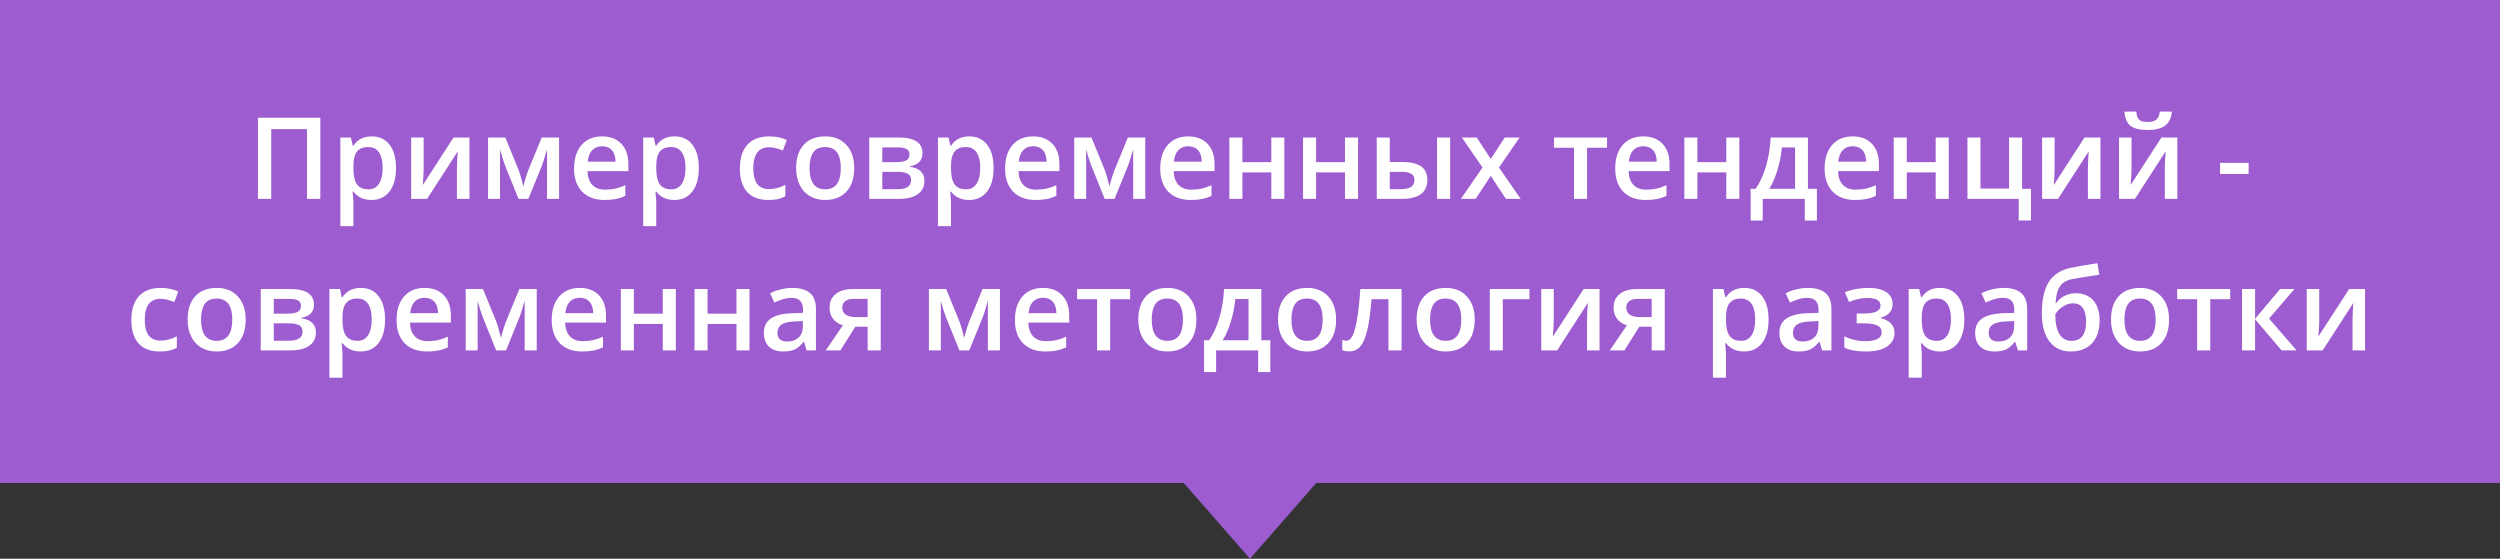 <svg width="264" height="59" viewBox="0 0 264 59" fill="none" xmlns="http://www.w3.org/2000/svg">
<rect x="0" y="0" width="264" height="59" fill="#333333" stroke="none"/>
<path d="M264 51L139 51L132 59L125 51L6.99382e-07 51L5.15794e-06 -2.30796e-05L264 0L264 32L264 51Z" fill="#9D5CD0"/>
<path d="M33.826 21H32.42V13.635H28.641V21H27.24V12.434H33.826V21ZM39.228 21.117C38.408 21.117 37.772 20.822 37.318 20.232H37.236C37.291 20.779 37.318 21.111 37.318 21.229V23.883H35.941V14.52H37.055C37.086 14.641 37.15 14.93 37.248 15.387H37.318C37.748 14.73 38.393 14.402 39.252 14.402C40.06 14.402 40.69 14.695 41.139 15.281C41.592 15.867 41.818 16.689 41.818 17.748C41.818 18.807 41.588 19.633 41.127 20.227C40.67 20.82 40.037 21.117 39.228 21.117ZM38.895 15.527C38.348 15.527 37.947 15.688 37.693 16.008C37.443 16.328 37.318 16.84 37.318 17.543V17.748C37.318 18.537 37.443 19.109 37.693 19.465C37.943 19.816 38.352 19.992 38.918 19.992C39.395 19.992 39.762 19.797 40.02 19.406C40.277 19.016 40.406 18.459 40.406 17.736C40.406 17.01 40.277 16.461 40.02 16.09C39.766 15.715 39.391 15.527 38.895 15.527ZM44.736 14.52V17.842C44.736 18.229 44.705 18.797 44.643 19.547L47.895 14.52H49.576V21H48.252V17.736C48.252 17.557 48.262 17.266 48.281 16.863C48.305 16.461 48.324 16.168 48.34 15.984L45.1 21H43.418V14.52H44.736ZM55.26 19.682L55.336 19.4C55.496 18.818 55.635 18.371 55.752 18.059L57.205 14.52H59.039V21H57.768V15.768L57.662 16.119C57.486 16.748 57.338 17.211 57.217 17.508L55.799 21H54.756L53.338 17.484C53.143 16.977 52.963 16.404 52.799 15.768V21H51.539V14.52H53.361L54.768 17.953C54.893 18.27 55.057 18.846 55.26 19.682ZM63.838 21.117C62.83 21.117 62.041 20.824 61.471 20.238C60.904 19.648 60.621 18.838 60.621 17.807C60.621 16.748 60.885 15.916 61.412 15.31C61.94 14.705 62.664 14.402 63.586 14.402C64.441 14.402 65.117 14.662 65.613 15.182C66.109 15.701 66.357 16.416 66.357 17.326V18.07H62.039C62.059 18.699 62.228 19.184 62.549 19.523C62.869 19.859 63.32 20.027 63.902 20.027C64.285 20.027 64.641 19.992 64.969 19.922C65.301 19.848 65.656 19.727 66.035 19.559V20.678C65.699 20.838 65.359 20.951 65.016 21.018C64.672 21.084 64.279 21.117 63.838 21.117ZM63.586 15.445C63.148 15.445 62.797 15.584 62.531 15.861C62.27 16.139 62.113 16.543 62.062 17.074H65.004C64.996 16.539 64.867 16.135 64.617 15.861C64.367 15.584 64.023 15.445 63.586 15.445ZM71.209 21.117C70.389 21.117 69.752 20.822 69.299 20.232H69.217C69.272 20.779 69.299 21.111 69.299 21.229V23.883H67.922V14.52H69.035C69.066 14.641 69.131 14.93 69.228 15.387H69.299C69.728 14.73 70.373 14.402 71.232 14.402C72.041 14.402 72.67 14.695 73.119 15.281C73.572 15.867 73.799 16.689 73.799 17.748C73.799 18.807 73.568 19.633 73.107 20.227C72.65 20.82 72.018 21.117 71.209 21.117ZM70.875 15.527C70.328 15.527 69.928 15.688 69.674 16.008C69.424 16.328 69.299 16.84 69.299 17.543V17.748C69.299 18.537 69.424 19.109 69.674 19.465C69.924 19.816 70.332 19.992 70.898 19.992C71.375 19.992 71.742 19.797 72 19.406C72.258 19.016 72.387 18.459 72.387 17.736C72.387 17.01 72.258 16.461 72 16.09C71.746 15.715 71.371 15.527 70.875 15.527ZM81.129 21.117C80.148 21.117 79.402 20.832 78.891 20.262C78.383 19.688 78.129 18.865 78.129 17.795C78.129 16.705 78.394 15.867 78.926 15.281C79.461 14.695 80.232 14.402 81.24 14.402C81.924 14.402 82.539 14.529 83.086 14.783L82.67 15.891C82.088 15.664 81.607 15.551 81.228 15.551C80.107 15.551 79.547 16.295 79.547 17.783C79.547 18.51 79.686 19.057 79.963 19.424C80.244 19.787 80.654 19.969 81.193 19.969C81.807 19.969 82.387 19.816 82.934 19.512V20.713C82.688 20.857 82.424 20.961 82.143 21.023C81.865 21.086 81.527 21.117 81.129 21.117ZM90.205 17.748C90.205 18.807 89.934 19.633 89.391 20.227C88.848 20.82 88.092 21.117 87.123 21.117C86.518 21.117 85.982 20.98 85.518 20.707C85.053 20.434 84.695 20.041 84.445 19.529C84.195 19.018 84.07 18.424 84.07 17.748C84.07 16.697 84.34 15.877 84.879 15.287C85.418 14.697 86.178 14.402 87.158 14.402C88.096 14.402 88.838 14.705 89.385 15.31C89.932 15.912 90.205 16.725 90.205 17.748ZM85.488 17.748C85.488 19.244 86.041 19.992 87.147 19.992C88.24 19.992 88.787 19.244 88.787 17.748C88.787 16.268 88.236 15.527 87.135 15.527C86.557 15.527 86.137 15.719 85.875 16.102C85.617 16.484 85.488 17.033 85.488 17.748ZM97.418 16.178C97.418 16.943 96.971 17.406 96.076 17.566V17.613C96.576 17.672 96.959 17.83 97.225 18.088C97.49 18.346 97.623 18.68 97.623 19.09C97.623 19.703 97.389 20.176 96.92 20.508C96.455 20.836 95.777 21 94.887 21H91.793V14.52H94.875C96.57 14.52 97.418 15.072 97.418 16.178ZM96.211 19.008C96.211 18.695 96.09 18.475 95.848 18.346C95.606 18.213 95.242 18.146 94.758 18.146H93.17V19.98H94.793C95.738 19.98 96.211 19.656 96.211 19.008ZM96.041 16.295C96.041 16.037 95.939 15.852 95.736 15.738C95.537 15.621 95.238 15.562 94.84 15.562H93.17V17.121H94.635C95.096 17.121 95.445 17.062 95.684 16.945C95.922 16.824 96.041 16.607 96.041 16.295ZM102.334 21.117C101.514 21.117 100.877 20.822 100.424 20.232H100.342C100.396 20.779 100.424 21.111 100.424 21.229V23.883H99.047V14.52H100.16C100.191 14.641 100.256 14.93 100.354 15.387H100.424C100.854 14.73 101.498 14.402 102.357 14.402C103.166 14.402 103.795 14.695 104.244 15.281C104.697 15.867 104.924 16.689 104.924 17.748C104.924 18.807 104.693 19.633 104.232 20.227C103.775 20.82 103.143 21.117 102.334 21.117ZM102 15.527C101.453 15.527 101.053 15.688 100.799 16.008C100.549 16.328 100.424 16.84 100.424 17.543V17.748C100.424 18.537 100.549 19.109 100.799 19.465C101.049 19.816 101.457 19.992 102.023 19.992C102.5 19.992 102.867 19.797 103.125 19.406C103.383 19.016 103.512 18.459 103.512 17.736C103.512 17.01 103.383 16.461 103.125 16.09C102.871 15.715 102.496 15.527 102 15.527ZM109.354 21.117C108.346 21.117 107.557 20.824 106.986 20.238C106.42 19.648 106.137 18.838 106.137 17.807C106.137 16.748 106.4 15.916 106.928 15.31C107.455 14.705 108.18 14.402 109.102 14.402C109.957 14.402 110.633 14.662 111.129 15.182C111.625 15.701 111.873 16.416 111.873 17.326V18.07H107.555C107.574 18.699 107.744 19.184 108.064 19.523C108.385 19.859 108.836 20.027 109.418 20.027C109.801 20.027 110.156 19.992 110.484 19.922C110.816 19.848 111.172 19.727 111.551 19.559V20.678C111.215 20.838 110.875 20.951 110.531 21.018C110.188 21.084 109.795 21.117 109.354 21.117ZM109.102 15.445C108.664 15.445 108.312 15.584 108.047 15.861C107.785 16.139 107.629 16.543 107.578 17.074H110.52C110.512 16.539 110.383 16.135 110.133 15.861C109.883 15.584 109.539 15.445 109.102 15.445ZM117.158 19.682L117.234 19.4C117.395 18.818 117.533 18.371 117.65 18.059L119.104 14.52H120.938V21H119.666V15.768L119.561 16.119C119.385 16.748 119.236 17.211 119.115 17.508L117.697 21H116.654L115.236 17.484C115.041 16.977 114.861 16.404 114.697 15.768V21H113.438V14.52H115.26L116.666 17.953C116.791 18.27 116.955 18.846 117.158 19.682ZM125.736 21.117C124.729 21.117 123.939 20.824 123.369 20.238C122.803 19.648 122.52 18.838 122.52 17.807C122.52 16.748 122.783 15.916 123.311 15.31C123.838 14.705 124.562 14.402 125.484 14.402C126.34 14.402 127.016 14.662 127.512 15.182C128.008 15.701 128.256 16.416 128.256 17.326V18.07H123.938C123.957 18.699 124.127 19.184 124.447 19.523C124.768 19.859 125.219 20.027 125.801 20.027C126.184 20.027 126.539 19.992 126.867 19.922C127.199 19.848 127.555 19.727 127.934 19.559V20.678C127.598 20.838 127.258 20.951 126.914 21.018C126.57 21.084 126.178 21.117 125.736 21.117ZM125.484 15.445C125.047 15.445 124.695 15.584 124.43 15.861C124.168 16.139 124.012 16.543 123.961 17.074H126.902C126.895 16.539 126.766 16.135 126.516 15.861C126.266 15.584 125.922 15.445 125.484 15.445ZM131.197 14.52V17.121H134.25V14.52H135.627V21H134.25V18.205H131.197V21H129.82V14.52H131.197ZM138.979 14.52V17.121H142.031V14.52H143.408V21H142.031V18.205H138.979V21H137.602V14.52H138.979ZM146.76 17.109H148.072C148.979 17.109 149.648 17.266 150.082 17.578C150.516 17.891 150.732 18.359 150.732 18.984C150.732 19.652 150.506 20.156 150.053 20.496C149.604 20.832 148.943 21 148.072 21H145.383V14.52H146.76V17.109ZM149.367 19.02C149.367 18.695 149.246 18.469 149.004 18.34C148.766 18.211 148.422 18.146 147.973 18.146H146.76V19.98H147.797C148.352 19.98 148.752 19.902 148.998 19.746C149.244 19.59 149.367 19.348 149.367 19.02ZM153.135 21H151.752V14.52H153.135V21ZM156.551 17.689L154.377 14.52H155.947L157.424 16.787L158.912 14.52H160.471L158.291 17.689L160.582 21H159.023L157.424 18.574L155.83 21H154.271L156.551 17.689ZM169.705 14.52V15.598H167.596V21H166.213V15.598H164.104V14.52H169.705ZM173.783 21.117C172.775 21.117 171.986 20.824 171.416 20.238C170.85 19.648 170.566 18.838 170.566 17.807C170.566 16.748 170.83 15.916 171.357 15.31C171.885 14.705 172.609 14.402 173.531 14.402C174.387 14.402 175.062 14.662 175.559 15.182C176.055 15.701 176.303 16.416 176.303 17.326V18.07H171.984C172.004 18.699 172.174 19.184 172.494 19.523C172.814 19.859 173.266 20.027 173.848 20.027C174.23 20.027 174.586 19.992 174.914 19.922C175.246 19.848 175.602 19.727 175.98 19.559V20.678C175.645 20.838 175.305 20.951 174.961 21.018C174.617 21.084 174.225 21.117 173.783 21.117ZM173.531 15.445C173.094 15.445 172.742 15.584 172.477 15.861C172.215 16.139 172.059 16.543 172.008 17.074H174.949C174.941 16.539 174.812 16.135 174.562 15.861C174.312 15.584 173.969 15.445 173.531 15.445ZM179.244 14.52V17.121H182.297V14.52H183.674V21H182.297V18.205H179.244V21H177.867V14.52H179.244ZM191.865 23.291H190.582V21H186.141V23.291H184.869V19.934H185.396C185.857 19.273 186.223 18.477 186.492 17.543C186.766 16.605 186.928 15.598 186.979 14.52H190.916V19.934H191.865V23.291ZM189.562 19.934V15.574H188.168C188.094 16.379 187.938 17.172 187.699 17.953C187.465 18.734 187.178 19.395 186.838 19.934H189.562ZM195.896 21.117C194.889 21.117 194.1 20.824 193.529 20.238C192.963 19.648 192.68 18.838 192.68 17.807C192.68 16.748 192.943 15.916 193.471 15.31C193.998 14.705 194.723 14.402 195.645 14.402C196.5 14.402 197.176 14.662 197.672 15.182C198.168 15.701 198.416 16.416 198.416 17.326V18.07H194.098C194.117 18.699 194.287 19.184 194.607 19.523C194.928 19.859 195.379 20.027 195.961 20.027C196.344 20.027 196.699 19.992 197.027 19.922C197.359 19.848 197.715 19.727 198.094 19.559V20.678C197.758 20.838 197.418 20.951 197.074 21.018C196.73 21.084 196.338 21.117 195.896 21.117ZM195.645 15.445C195.207 15.445 194.855 15.584 194.59 15.861C194.328 16.139 194.172 16.543 194.121 17.074H197.062C197.055 16.539 196.926 16.135 196.676 15.861C196.426 15.584 196.082 15.445 195.645 15.445ZM201.357 14.52V17.121H204.41V14.52H205.787V21H204.41V18.205H201.357V21H199.98V14.52H201.357ZM213.533 19.934H214.471V23.279H213.176V21H207.762V14.52H209.139V19.91H212.156V14.52H213.533V19.934ZM216.967 14.52V17.842C216.967 18.229 216.936 18.797 216.873 19.547L220.125 14.52H221.807V21H220.482V17.736C220.482 17.557 220.492 17.266 220.512 16.863C220.535 16.461 220.555 16.168 220.57 15.984L217.33 21H215.648V14.52H216.967ZM225.088 14.52V17.842C225.088 18.229 225.057 18.797 224.994 19.547L228.246 14.52H229.928V21H228.604V17.736C228.604 17.557 228.613 17.266 228.633 16.863C228.656 16.461 228.676 16.168 228.691 15.984L225.451 21H223.77V14.52H225.088ZM226.805 13.729C225.977 13.729 225.369 13.58 224.982 13.283C224.6 12.982 224.387 12.482 224.344 11.783H225.592C225.615 12.065 225.668 12.283 225.75 12.44C225.836 12.596 225.957 12.709 226.113 12.779C226.273 12.846 226.516 12.879 226.84 12.879C227.223 12.879 227.514 12.795 227.713 12.627C227.912 12.455 228.033 12.174 228.076 11.783H229.348C229.289 12.455 229.053 12.947 228.639 13.26C228.225 13.572 227.613 13.729 226.805 13.729ZM234.445 18.369V17.197H237.457V18.369H234.445ZM16.869 37.117C15.889 37.117 15.143 36.832 14.631 36.262C14.123 35.688 13.869 34.865 13.869 33.795C13.869 32.705 14.135 31.867 14.666 31.281C15.201 30.695 15.973 30.402 16.98 30.402C17.664 30.402 18.279 30.529 18.826 30.783L18.41 31.891C17.828 31.664 17.348 31.551 16.969 31.551C15.848 31.551 15.287 32.295 15.287 33.783C15.287 34.51 15.426 35.057 15.703 35.424C15.984 35.787 16.395 35.969 16.934 35.969C17.547 35.969 18.127 35.816 18.674 35.512V36.713C18.428 36.857 18.164 36.961 17.883 37.023C17.605 37.086 17.268 37.117 16.869 37.117ZM25.945 33.748C25.945 34.807 25.674 35.633 25.131 36.227C24.588 36.82 23.832 37.117 22.863 37.117C22.258 37.117 21.723 36.98 21.258 36.707C20.793 36.434 20.436 36.041 20.186 35.529C19.936 35.018 19.811 34.424 19.811 33.748C19.811 32.697 20.08 31.877 20.619 31.287C21.158 30.697 21.918 30.402 22.898 30.402C23.836 30.402 24.578 30.705 25.125 31.311C25.672 31.912 25.945 32.725 25.945 33.748ZM21.229 33.748C21.229 35.244 21.781 35.992 22.887 35.992C23.98 35.992 24.527 35.244 24.527 33.748C24.527 32.268 23.977 31.527 22.875 31.527C22.297 31.527 21.877 31.719 21.615 32.102C21.357 32.484 21.229 33.033 21.229 33.748ZM33.158 32.178C33.158 32.943 32.711 33.406 31.816 33.566V33.613C32.316 33.672 32.699 33.83 32.965 34.088C33.23 34.346 33.363 34.68 33.363 35.09C33.363 35.703 33.129 36.176 32.66 36.508C32.195 36.836 31.518 37 30.627 37H27.533V30.52H30.615C32.31 30.52 33.158 31.072 33.158 32.178ZM31.951 35.008C31.951 34.695 31.83 34.475 31.588 34.346C31.346 34.213 30.982 34.147 30.498 34.147H28.91V35.98H30.533C31.479 35.98 31.951 35.656 31.951 35.008ZM31.781 32.295C31.781 32.037 31.68 31.852 31.477 31.738C31.277 31.621 30.979 31.562 30.58 31.562H28.91V33.121H30.375C30.836 33.121 31.186 33.062 31.424 32.945C31.662 32.824 31.781 32.607 31.781 32.295ZM38.074 37.117C37.254 37.117 36.617 36.822 36.164 36.232H36.082C36.137 36.779 36.164 37.111 36.164 37.228V39.883H34.787V30.52H35.9C35.932 30.641 35.996 30.93 36.094 31.387H36.164C36.594 30.73 37.238 30.402 38.098 30.402C38.906 30.402 39.535 30.695 39.984 31.281C40.438 31.867 40.664 32.69 40.664 33.748C40.664 34.807 40.434 35.633 39.973 36.227C39.516 36.82 38.883 37.117 38.074 37.117ZM37.74 31.527C37.193 31.527 36.793 31.688 36.539 32.008C36.289 32.328 36.164 32.84 36.164 33.543V33.748C36.164 34.537 36.289 35.109 36.539 35.465C36.789 35.816 37.197 35.992 37.764 35.992C38.24 35.992 38.607 35.797 38.865 35.406C39.123 35.016 39.252 34.459 39.252 33.736C39.252 33.01 39.123 32.461 38.865 32.09C38.611 31.715 38.236 31.527 37.74 31.527ZM45.094 37.117C44.086 37.117 43.297 36.824 42.727 36.238C42.16 35.648 41.877 34.838 41.877 33.807C41.877 32.748 42.141 31.916 42.668 31.311C43.195 30.705 43.92 30.402 44.842 30.402C45.697 30.402 46.373 30.662 46.869 31.182C47.365 31.701 47.613 32.416 47.613 33.326V34.07H43.295C43.315 34.699 43.484 35.184 43.805 35.523C44.125 35.859 44.576 36.027 45.158 36.027C45.541 36.027 45.897 35.992 46.225 35.922C46.557 35.848 46.912 35.727 47.291 35.559V36.678C46.955 36.838 46.615 36.951 46.272 37.018C45.928 37.084 45.535 37.117 45.094 37.117ZM44.842 31.445C44.404 31.445 44.053 31.584 43.787 31.861C43.525 32.139 43.369 32.543 43.318 33.074H46.26C46.252 32.539 46.123 32.135 45.873 31.861C45.623 31.584 45.279 31.445 44.842 31.445ZM52.898 35.682L52.975 35.4C53.135 34.818 53.273 34.371 53.391 34.059L54.844 30.52H56.678V37H55.406V31.768L55.301 32.119C55.125 32.748 54.977 33.211 54.855 33.508L53.438 37H52.395L50.977 33.484C50.781 32.977 50.602 32.404 50.438 31.768V37H49.178V30.52H51L52.406 33.953C52.531 34.27 52.695 34.846 52.898 35.682ZM61.477 37.117C60.469 37.117 59.68 36.824 59.109 36.238C58.543 35.648 58.26 34.838 58.26 33.807C58.26 32.748 58.523 31.916 59.051 31.311C59.578 30.705 60.303 30.402 61.225 30.402C62.08 30.402 62.756 30.662 63.252 31.182C63.748 31.701 63.996 32.416 63.996 33.326V34.07H59.678C59.697 34.699 59.867 35.184 60.188 35.523C60.508 35.859 60.959 36.027 61.541 36.027C61.924 36.027 62.279 35.992 62.607 35.922C62.94 35.848 63.295 35.727 63.674 35.559V36.678C63.338 36.838 62.998 36.951 62.654 37.018C62.31 37.084 61.918 37.117 61.477 37.117ZM61.225 31.445C60.787 31.445 60.435 31.584 60.17 31.861C59.908 32.139 59.752 32.543 59.701 33.074H62.643C62.635 32.539 62.506 32.135 62.256 31.861C62.006 31.584 61.662 31.445 61.225 31.445ZM66.938 30.52V33.121H69.99V30.52H71.367V37H69.99V34.205H66.938V37H65.561V30.52H66.938ZM74.719 30.52V33.121H77.772V30.52H79.148V37H77.772V34.205H74.719V37H73.342V30.52H74.719ZM85.178 37L84.902 36.098H84.856C84.543 36.492 84.228 36.762 83.912 36.906C83.596 37.047 83.189 37.117 82.693 37.117C82.057 37.117 81.559 36.945 81.199 36.602C80.844 36.258 80.666 35.772 80.666 35.143C80.666 34.475 80.914 33.971 81.41 33.631C81.906 33.291 82.662 33.105 83.678 33.074L84.797 33.039V32.693C84.797 32.279 84.699 31.971 84.504 31.768C84.312 31.561 84.014 31.457 83.607 31.457C83.275 31.457 82.957 31.506 82.652 31.604C82.348 31.701 82.055 31.816 81.773 31.949L81.328 30.965C81.68 30.781 82.064 30.643 82.482 30.549C82.9 30.451 83.295 30.402 83.666 30.402C84.49 30.402 85.111 30.582 85.529 30.941C85.951 31.301 86.162 31.865 86.162 32.635V37H85.178ZM83.127 36.062C83.627 36.062 84.027 35.924 84.328 35.647C84.633 35.365 84.785 34.973 84.785 34.469V33.906L83.953 33.941C83.305 33.965 82.832 34.074 82.535 34.27C82.242 34.461 82.096 34.756 82.096 35.154C82.096 35.443 82.182 35.668 82.353 35.828C82.525 35.984 82.783 36.062 83.127 36.062ZM88.746 37H87.205L89.01 34.346C88.572 34.221 88.228 33.998 87.978 33.678C87.728 33.353 87.603 32.953 87.603 32.477C87.603 31.863 87.822 31.385 88.26 31.041C88.697 30.693 89.295 30.52 90.053 30.52H93.006V37H91.623V34.504H90.316L88.746 37ZM88.945 32.488C88.945 32.82 89.07 33.07 89.32 33.238C89.574 33.402 89.914 33.484 90.34 33.484H91.623V31.562H90.123C89.748 31.562 89.457 31.643 89.25 31.803C89.047 31.963 88.945 32.191 88.945 32.488ZM101.812 35.682L101.889 35.4C102.049 34.818 102.188 34.371 102.305 34.059L103.758 30.52H105.592V37H104.32V31.768L104.215 32.119C104.039 32.748 103.891 33.211 103.77 33.508L102.352 37H101.309L99.891 33.484C99.695 32.977 99.516 32.404 99.352 31.768V37H98.092V30.52H99.914L101.32 33.953C101.445 34.27 101.609 34.846 101.812 35.682ZM110.391 37.117C109.383 37.117 108.594 36.824 108.023 36.238C107.457 35.648 107.174 34.838 107.174 33.807C107.174 32.748 107.438 31.916 107.965 31.311C108.492 30.705 109.217 30.402 110.139 30.402C110.994 30.402 111.67 30.662 112.166 31.182C112.662 31.701 112.91 32.416 112.91 33.326V34.07H108.592C108.611 34.699 108.781 35.184 109.102 35.523C109.422 35.859 109.873 36.027 110.455 36.027C110.838 36.027 111.193 35.992 111.521 35.922C111.854 35.848 112.209 35.727 112.588 35.559V36.678C112.252 36.838 111.912 36.951 111.568 37.018C111.225 37.084 110.832 37.117 110.391 37.117ZM110.139 31.445C109.701 31.445 109.35 31.584 109.084 31.861C108.822 32.139 108.666 32.543 108.615 33.074H111.557C111.549 32.539 111.42 32.135 111.17 31.861C110.92 31.584 110.576 31.445 110.139 31.445ZM119.344 30.52V31.598H117.234V37H115.852V31.598H113.742V30.52H119.344ZM126.34 33.748C126.34 34.807 126.068 35.633 125.525 36.227C124.982 36.82 124.227 37.117 123.258 37.117C122.652 37.117 122.117 36.98 121.652 36.707C121.188 36.434 120.83 36.041 120.58 35.529C120.33 35.018 120.205 34.424 120.205 33.748C120.205 32.697 120.475 31.877 121.014 31.287C121.553 30.697 122.312 30.402 123.293 30.402C124.23 30.402 124.973 30.705 125.52 31.311C126.066 31.912 126.34 32.725 126.34 33.748ZM121.623 33.748C121.623 35.244 122.176 35.992 123.281 35.992C124.375 35.992 124.922 35.244 124.922 33.748C124.922 32.268 124.371 31.527 123.27 31.527C122.691 31.527 122.271 31.719 122.01 32.102C121.752 32.484 121.623 33.033 121.623 33.748ZM134.145 39.291H132.861V37H128.42V39.291H127.148V35.934H127.676C128.137 35.273 128.502 34.477 128.771 33.543C129.045 32.605 129.207 31.598 129.258 30.52H133.195V35.934H134.145V39.291ZM131.842 35.934V31.574H130.447C130.373 32.379 130.217 33.172 129.979 33.953C129.744 34.734 129.457 35.395 129.117 35.934H131.842ZM141.094 33.748C141.094 34.807 140.822 35.633 140.279 36.227C139.736 36.82 138.98 37.117 138.012 37.117C137.406 37.117 136.871 36.98 136.406 36.707C135.941 36.434 135.584 36.041 135.334 35.529C135.084 35.018 134.959 34.424 134.959 33.748C134.959 32.697 135.229 31.877 135.768 31.287C136.307 30.697 137.066 30.402 138.047 30.402C138.984 30.402 139.727 30.705 140.273 31.311C140.82 31.912 141.094 32.725 141.094 33.748ZM136.377 33.748C136.377 35.244 136.93 35.992 138.035 35.992C139.129 35.992 139.676 35.244 139.676 33.748C139.676 32.268 139.125 31.527 138.023 31.527C137.445 31.527 137.025 31.719 136.764 32.102C136.506 32.484 136.377 33.033 136.377 33.748ZM148.008 37H146.619V31.598H144.832C144.723 32.988 144.574 34.074 144.387 34.855C144.203 35.637 143.961 36.207 143.66 36.566C143.363 36.926 142.977 37.105 142.5 37.105C142.199 37.105 141.947 37.062 141.744 36.977V35.898C141.889 35.953 142.033 35.98 142.178 35.98C142.576 35.98 142.889 35.533 143.115 34.639C143.346 33.74 143.525 32.367 143.654 30.52H148.008V37ZM155.73 33.748C155.73 34.807 155.459 35.633 154.916 36.227C154.373 36.82 153.617 37.117 152.648 37.117C152.043 37.117 151.508 36.98 151.043 36.707C150.578 36.434 150.221 36.041 149.971 35.529C149.721 35.018 149.596 34.424 149.596 33.748C149.596 32.697 149.865 31.877 150.404 31.287C150.943 30.697 151.703 30.402 152.684 30.402C153.621 30.402 154.363 30.705 154.91 31.311C155.457 31.912 155.73 32.725 155.73 33.748ZM151.014 33.748C151.014 35.244 151.566 35.992 152.672 35.992C153.766 35.992 154.312 35.244 154.312 33.748C154.312 32.268 153.762 31.527 152.66 31.527C152.082 31.527 151.662 31.719 151.4 32.102C151.143 32.484 151.014 33.033 151.014 33.748ZM161.508 30.52V31.598H158.695V37H157.318V30.52H161.508ZM164.074 30.52V33.842C164.074 34.228 164.043 34.797 163.98 35.547L167.232 30.52H168.914V37H167.59V33.736C167.59 33.557 167.6 33.266 167.619 32.863C167.643 32.461 167.662 32.168 167.678 31.984L164.438 37H162.756V30.52H164.074ZM171.539 37H169.998L171.803 34.346C171.365 34.221 171.021 33.998 170.771 33.678C170.521 33.353 170.396 32.953 170.396 32.477C170.396 31.863 170.615 31.385 171.053 31.041C171.49 30.693 172.088 30.52 172.846 30.52H175.799V37H174.416V34.504H173.109L171.539 37ZM171.738 32.488C171.738 32.82 171.863 33.07 172.113 33.238C172.367 33.402 172.707 33.484 173.133 33.484H174.416V31.562H172.916C172.541 31.562 172.25 31.643 172.043 31.803C171.84 31.963 171.738 32.191 171.738 32.488ZM184.172 37.117C183.352 37.117 182.715 36.822 182.262 36.232H182.18C182.234 36.779 182.262 37.111 182.262 37.228V39.883H180.885V30.52H181.998C182.029 30.641 182.094 30.93 182.191 31.387H182.262C182.691 30.73 183.336 30.402 184.195 30.402C185.004 30.402 185.633 30.695 186.082 31.281C186.535 31.867 186.762 32.69 186.762 33.748C186.762 34.807 186.531 35.633 186.07 36.227C185.613 36.82 184.98 37.117 184.172 37.117ZM183.838 31.527C183.291 31.527 182.891 31.688 182.637 32.008C182.387 32.328 182.262 32.84 182.262 33.543V33.748C182.262 34.537 182.387 35.109 182.637 35.465C182.887 35.816 183.295 35.992 183.861 35.992C184.338 35.992 184.705 35.797 184.963 35.406C185.221 35.016 185.35 34.459 185.35 33.736C185.35 33.01 185.221 32.461 184.963 32.09C184.709 31.715 184.334 31.527 183.838 31.527ZM192.416 37L192.141 36.098H192.094C191.781 36.492 191.467 36.762 191.15 36.906C190.834 37.047 190.428 37.117 189.932 37.117C189.295 37.117 188.797 36.945 188.438 36.602C188.082 36.258 187.904 35.772 187.904 35.143C187.904 34.475 188.152 33.971 188.648 33.631C189.145 33.291 189.9 33.105 190.916 33.074L192.035 33.039V32.693C192.035 32.279 191.938 31.971 191.742 31.768C191.551 31.561 191.252 31.457 190.846 31.457C190.514 31.457 190.195 31.506 189.891 31.604C189.586 31.701 189.293 31.816 189.012 31.949L188.566 30.965C188.918 30.781 189.303 30.643 189.721 30.549C190.139 30.451 190.533 30.402 190.904 30.402C191.729 30.402 192.35 30.582 192.768 30.941C193.189 31.301 193.4 31.865 193.4 32.635V37H192.416ZM190.365 36.062C190.865 36.062 191.266 35.924 191.566 35.647C191.871 35.365 192.023 34.973 192.023 34.469V33.906L191.191 33.941C190.543 33.965 190.07 34.074 189.773 34.27C189.48 34.461 189.334 34.756 189.334 35.154C189.334 35.443 189.42 35.668 189.592 35.828C189.764 35.984 190.021 36.062 190.365 36.062ZM196.752 33.109C197.381 33.109 197.844 33.041 198.141 32.904C198.438 32.764 198.586 32.549 198.586 32.26C198.586 31.732 198.117 31.469 197.18 31.469C196.555 31.469 195.916 31.609 195.264 31.891L194.818 30.865C195.572 30.557 196.404 30.402 197.314 30.402C198.119 30.402 198.744 30.551 199.189 30.848C199.635 31.141 199.857 31.562 199.857 32.113C199.857 32.84 199.441 33.316 198.609 33.543V33.59C199.129 33.73 199.5 33.932 199.723 34.193C199.949 34.455 200.062 34.779 200.062 35.166C200.062 35.76 199.801 36.234 199.277 36.59C198.758 36.941 198.031 37.117 197.098 37.117C196.078 37.117 195.299 36.982 194.76 36.713V35.523C195.475 35.859 196.215 36.027 196.98 36.027C197.531 36.027 197.955 35.951 198.252 35.799C198.553 35.643 198.703 35.406 198.703 35.09C198.703 34.766 198.553 34.527 198.252 34.375C197.951 34.223 197.486 34.147 196.857 34.147H196.066V33.109H196.752ZM204.844 37.117C204.023 37.117 203.387 36.822 202.934 36.232H202.852C202.906 36.779 202.934 37.111 202.934 37.228V39.883H201.557V30.52H202.67C202.701 30.641 202.766 30.93 202.863 31.387H202.934C203.363 30.73 204.008 30.402 204.867 30.402C205.676 30.402 206.305 30.695 206.754 31.281C207.207 31.867 207.434 32.69 207.434 33.748C207.434 34.807 207.203 35.633 206.742 36.227C206.285 36.82 205.652 37.117 204.844 37.117ZM204.51 31.527C203.963 31.527 203.562 31.688 203.309 32.008C203.059 32.328 202.934 32.84 202.934 33.543V33.748C202.934 34.537 203.059 35.109 203.309 35.465C203.559 35.816 203.967 35.992 204.533 35.992C205.01 35.992 205.377 35.797 205.635 35.406C205.893 35.016 206.021 34.459 206.021 33.736C206.021 33.01 205.893 32.461 205.635 32.09C205.381 31.715 205.006 31.527 204.51 31.527ZM213.088 37L212.812 36.098H212.766C212.453 36.492 212.139 36.762 211.822 36.906C211.506 37.047 211.1 37.117 210.604 37.117C209.967 37.117 209.469 36.945 209.109 36.602C208.754 36.258 208.576 35.772 208.576 35.143C208.576 34.475 208.824 33.971 209.32 33.631C209.816 33.291 210.572 33.105 211.588 33.074L212.707 33.039V32.693C212.707 32.279 212.609 31.971 212.414 31.768C212.223 31.561 211.924 31.457 211.518 31.457C211.186 31.457 210.867 31.506 210.562 31.604C210.258 31.701 209.965 31.816 209.684 31.949L209.238 30.965C209.59 30.781 209.975 30.643 210.393 30.549C210.811 30.451 211.205 30.402 211.576 30.402C212.4 30.402 213.021 30.582 213.439 30.941C213.861 31.301 214.072 31.865 214.072 32.635V37H213.088ZM211.037 36.062C211.537 36.062 211.938 35.924 212.238 35.647C212.543 35.365 212.695 34.973 212.695 34.469V33.906L211.863 33.941C211.215 33.965 210.742 34.074 210.445 34.27C210.152 34.461 210.006 34.756 210.006 35.154C210.006 35.443 210.092 35.668 210.264 35.828C210.436 35.984 210.693 36.062 211.037 36.062ZM215.619 33.109C215.619 31.664 215.863 30.553 216.352 29.775C216.844 28.998 217.625 28.498 218.695 28.275C219.504 28.111 220.436 27.951 221.49 27.795L221.684 29.008C220.402 29.203 219.465 29.355 218.871 29.465C218.258 29.578 217.814 29.83 217.541 30.221C217.271 30.611 217.115 31.199 217.072 31.984H217.16C217.383 31.66 217.674 31.41 218.033 31.234C218.393 31.055 218.777 30.965 219.188 30.965C219.984 30.965 220.605 31.217 221.051 31.721C221.496 32.225 221.719 32.932 221.719 33.842C221.719 34.885 221.447 35.691 220.904 36.262C220.365 36.832 219.617 37.117 218.66 37.117C217.711 37.117 216.967 36.766 216.428 36.062C215.889 35.359 215.619 34.375 215.619 33.109ZM218.754 35.992C219.777 35.992 220.289 35.32 220.289 33.977C220.289 32.68 219.826 32.031 218.9 32.031C218.646 32.031 218.4 32.086 218.162 32.195C217.924 32.305 217.703 32.449 217.5 32.629C217.301 32.809 217.146 32.994 217.037 33.185C217.037 34.107 217.184 34.807 217.477 35.283C217.77 35.756 218.195 35.992 218.754 35.992ZM229.055 33.748C229.055 34.807 228.783 35.633 228.24 36.227C227.697 36.82 226.941 37.117 225.973 37.117C225.367 37.117 224.832 36.98 224.367 36.707C223.902 36.434 223.545 36.041 223.295 35.529C223.045 35.018 222.92 34.424 222.92 33.748C222.92 32.697 223.189 31.877 223.729 31.287C224.268 30.697 225.027 30.402 226.008 30.402C226.945 30.402 227.688 30.705 228.234 31.311C228.781 31.912 229.055 32.725 229.055 33.748ZM224.338 33.748C224.338 35.244 224.891 35.992 225.996 35.992C227.09 35.992 227.637 35.244 227.637 33.748C227.637 32.268 227.086 31.527 225.984 31.527C225.406 31.527 224.986 31.719 224.725 32.102C224.467 32.484 224.338 33.033 224.338 33.748ZM235.512 30.52V31.598H233.402V37H232.02V31.598H229.91V30.52H235.512ZM240.779 30.52H242.291L239.613 33.643L242.52 37H240.938L238.137 33.713V37H236.76V30.52H238.137V33.666L240.779 30.52ZM244.91 30.52V33.842C244.91 34.228 244.879 34.797 244.816 35.547L248.068 30.52H249.75V37H248.426V33.736C248.426 33.557 248.436 33.266 248.455 32.863C248.479 32.461 248.498 32.168 248.514 31.984L245.273 37H243.592V30.52H244.91Z" fill="white"/>
</svg>
